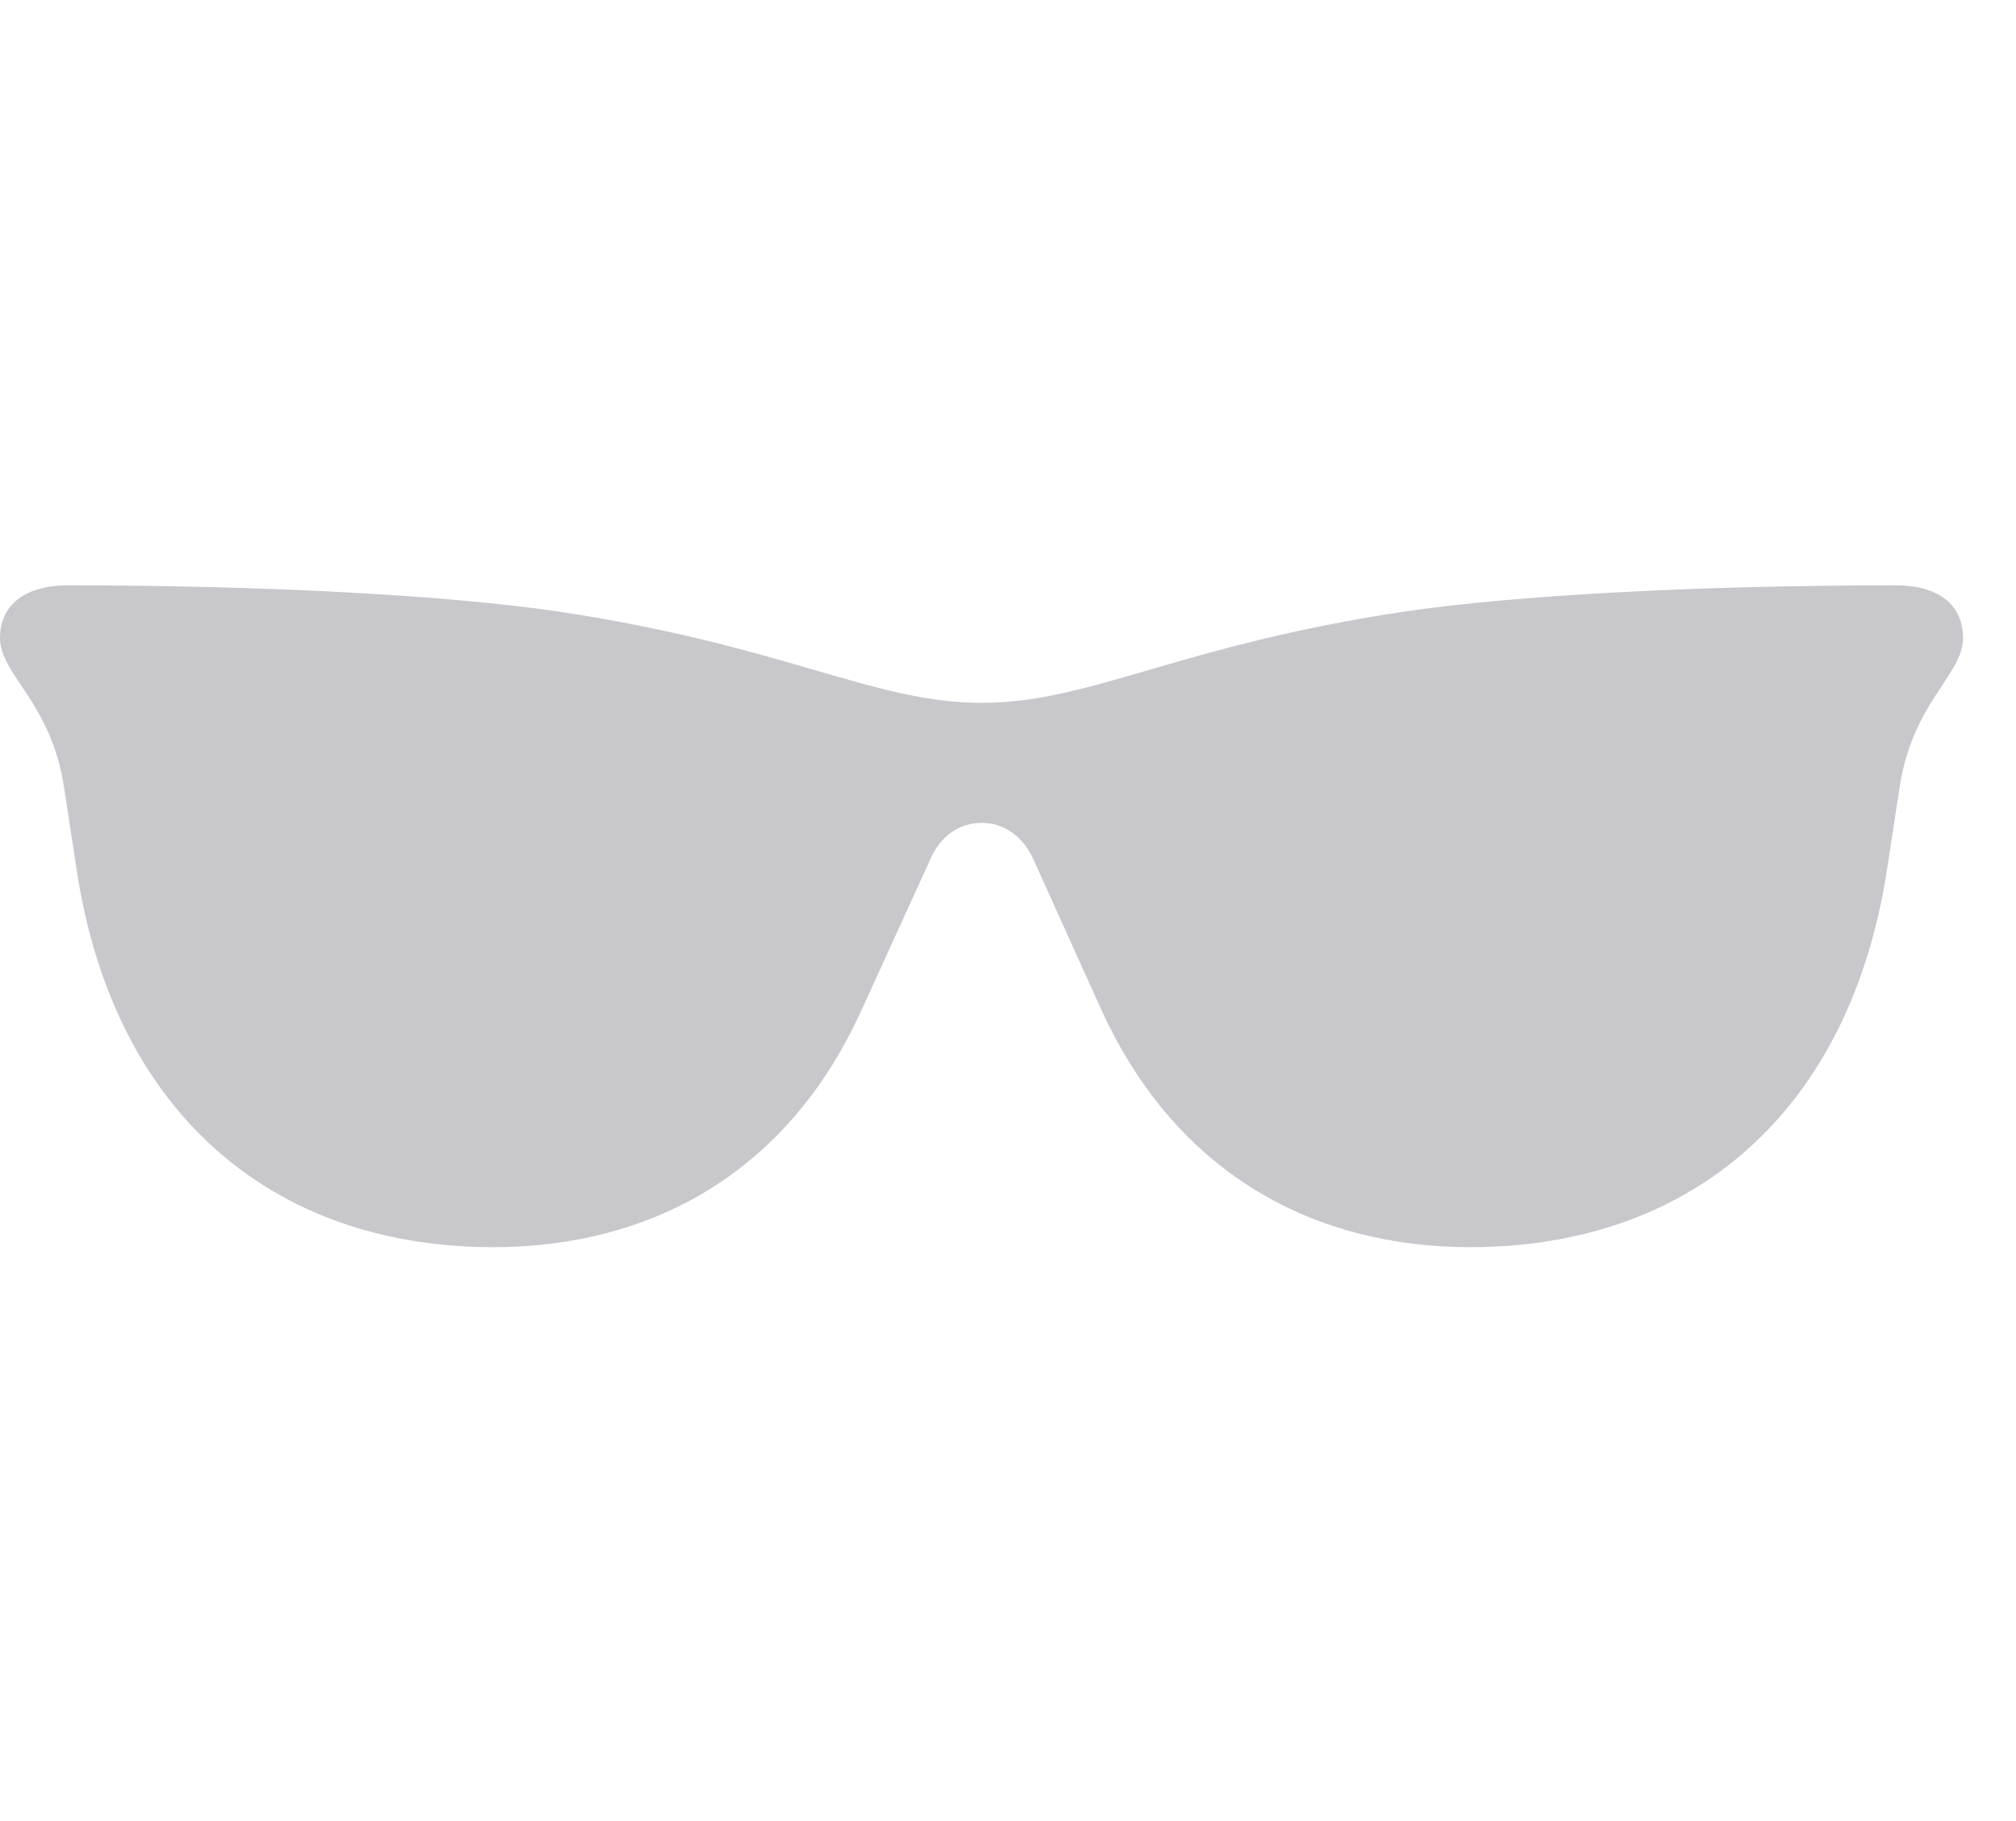 <svg width="31" height="28" viewBox="0 0 31 28" fill="none" xmlns="http://www.w3.org/2000/svg">
<path d="M15.098 12.652C15.43 12.652 15.723 12.848 15.889 13.209L16.943 15.543C18.115 18.092 20.254 19.176 22.607 19.176C26.045 19.176 28.467 17.057 29.023 13.326L29.209 12.115C29.404 10.797 30.186 10.377 30.186 9.811C30.186 9.312 29.824 9 29.15 9C26.074 9 23.281 9.156 21.621 9.4C18.135 9.918 16.768 10.807 15.098 10.807C13.418 10.807 12.051 9.918 8.564 9.4C6.904 9.156 4.111 9 1.045 9C0.371 9 0 9.312 0 9.811C0 10.377 0.791 10.797 0.986 12.115L1.172 13.326C1.719 17.057 4.141 19.176 7.588 19.176C9.941 19.176 12.08 18.092 13.242 15.543L14.307 13.209C14.463 12.848 14.756 12.652 15.098 12.652Z" fill="#C7C7CC"/>
</svg>
